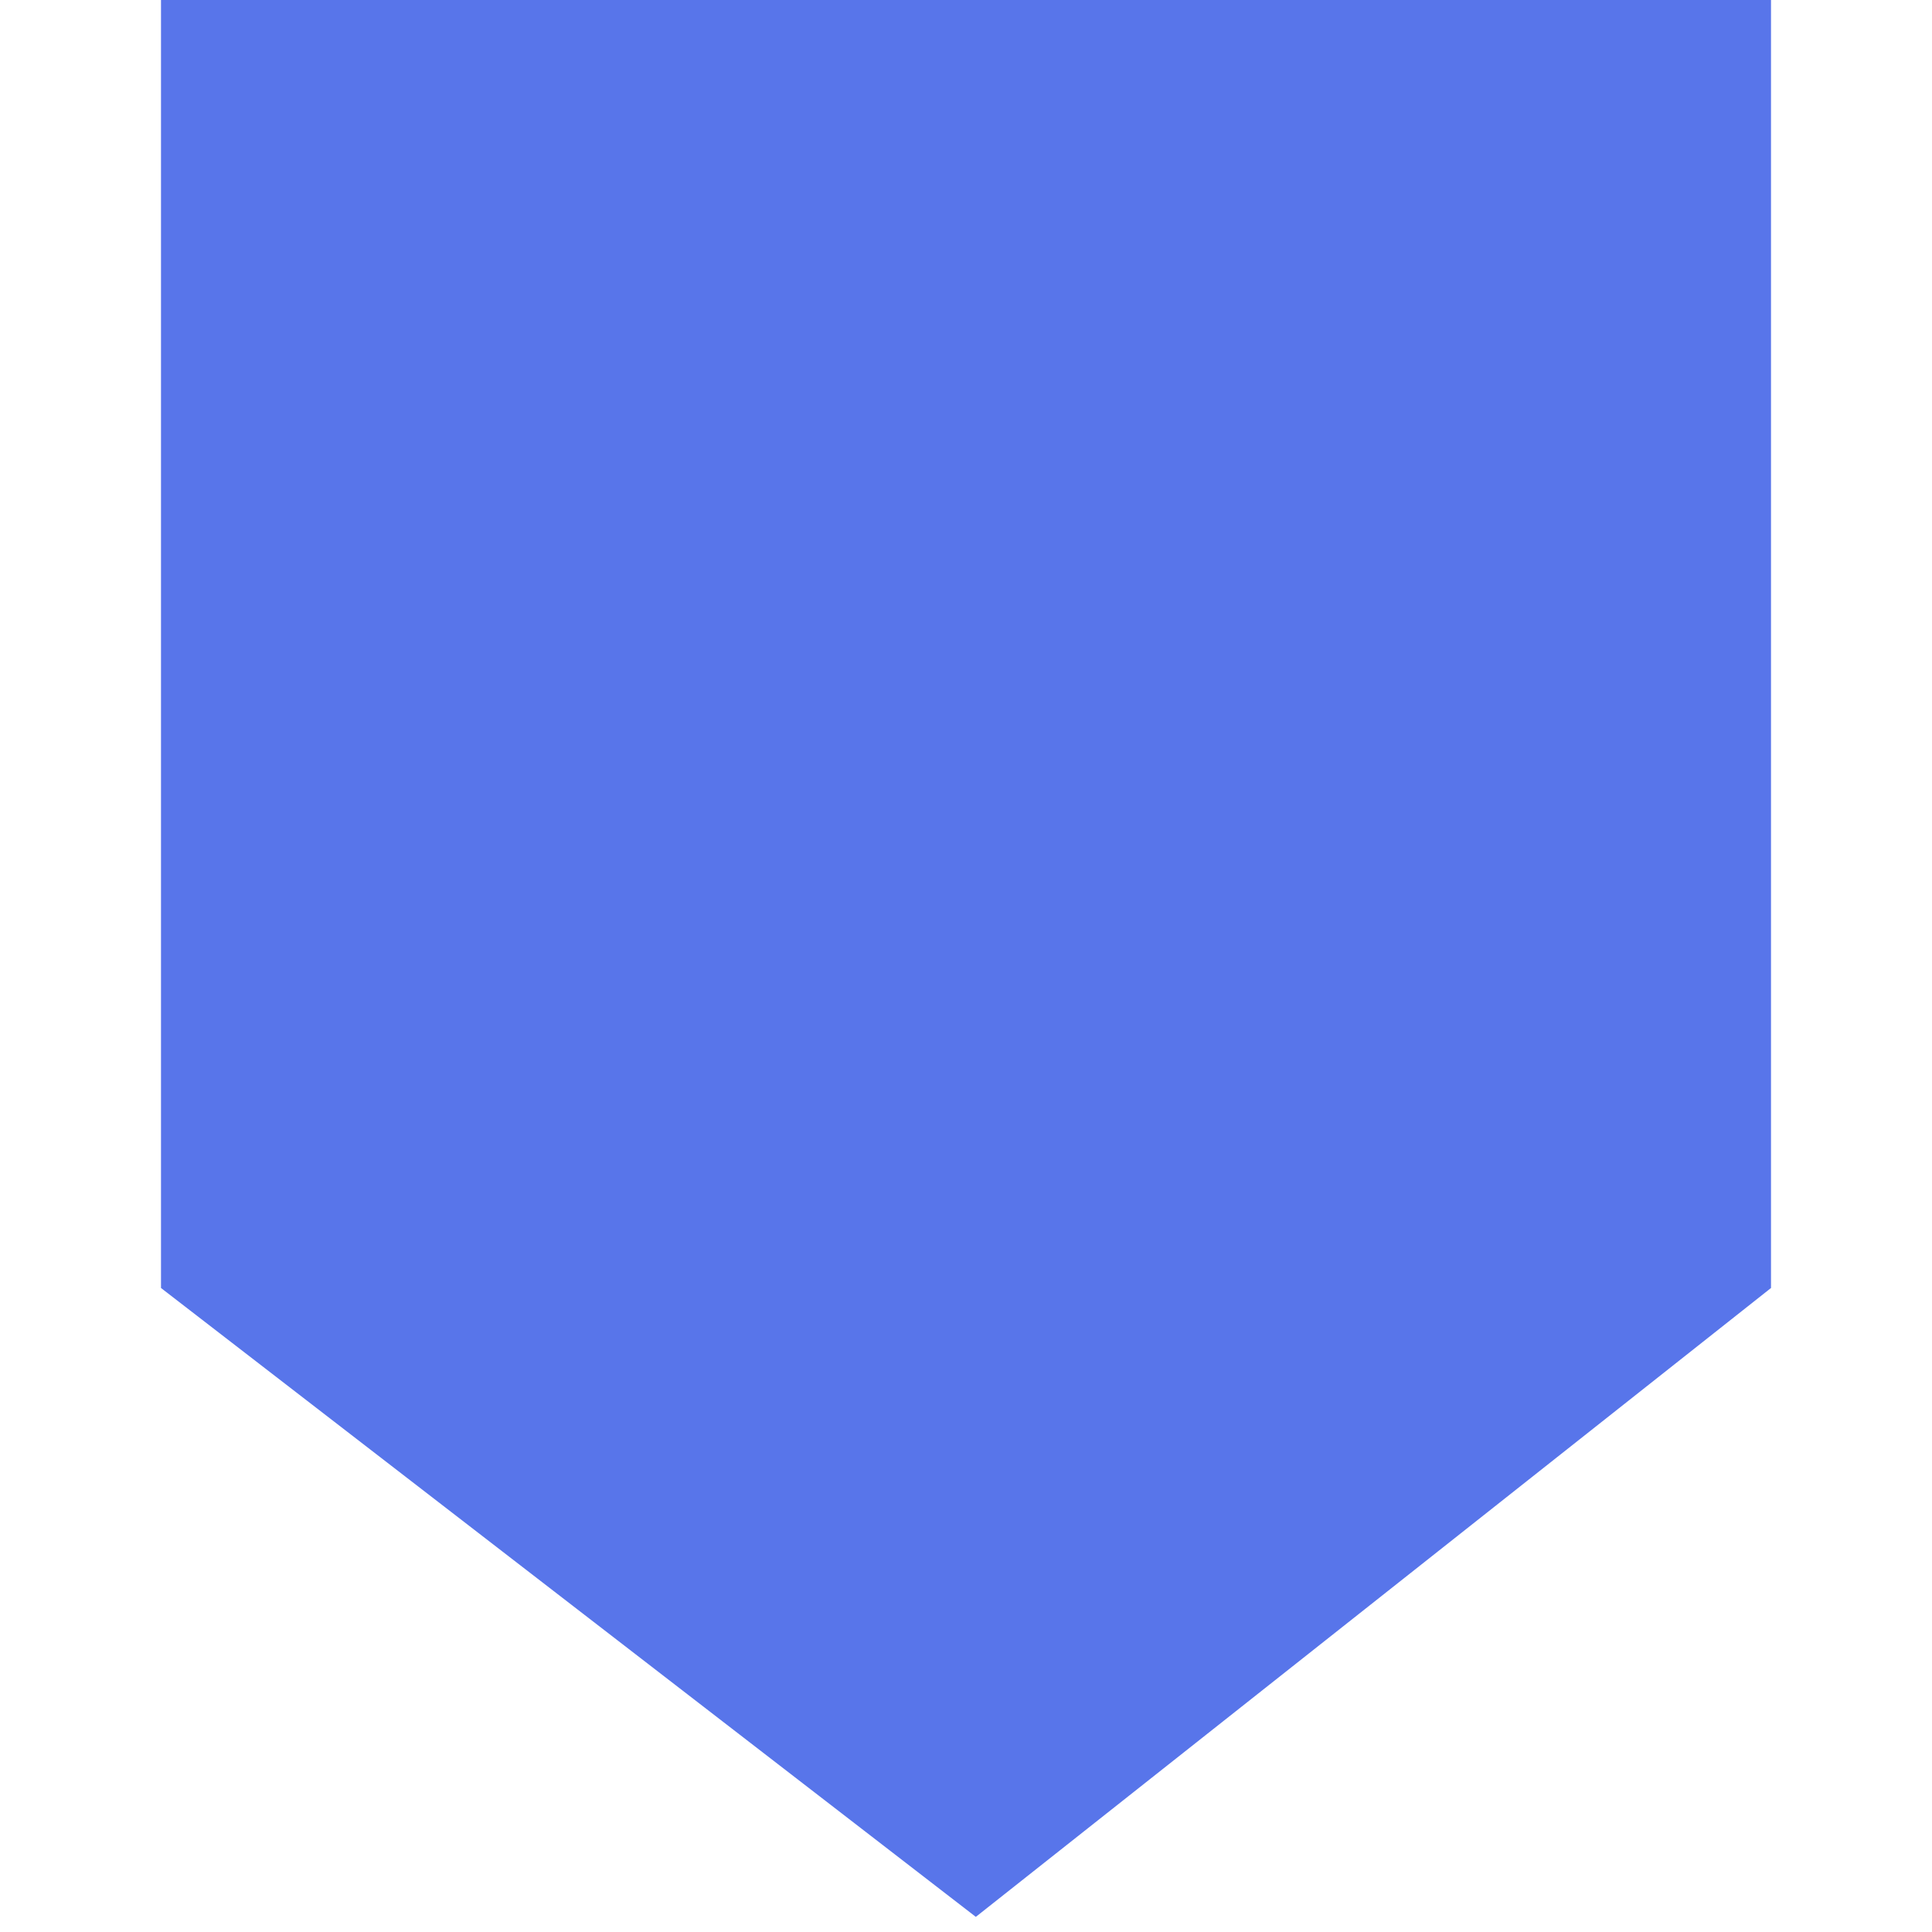 <?xml version="1.0" standalone="no"?><!DOCTYPE svg PUBLIC "-//W3C//DTD SVG 1.1//EN" "http://www.w3.org/Graphics/SVG/1.1/DTD/svg11.dtd"><svg t="1715324453425" class="icon" viewBox="0 0 1024 1024" version="1.1" xmlns="http://www.w3.org/2000/svg" p-id="9843" xmlns:xlink="http://www.w3.org/1999/xlink" width="256" height="256"><path d="M85.333 0h853.333v682.667l-421.461 333.312L85.333 682.667z"  fill="#5875ea" p-id="9844"></path></svg>
